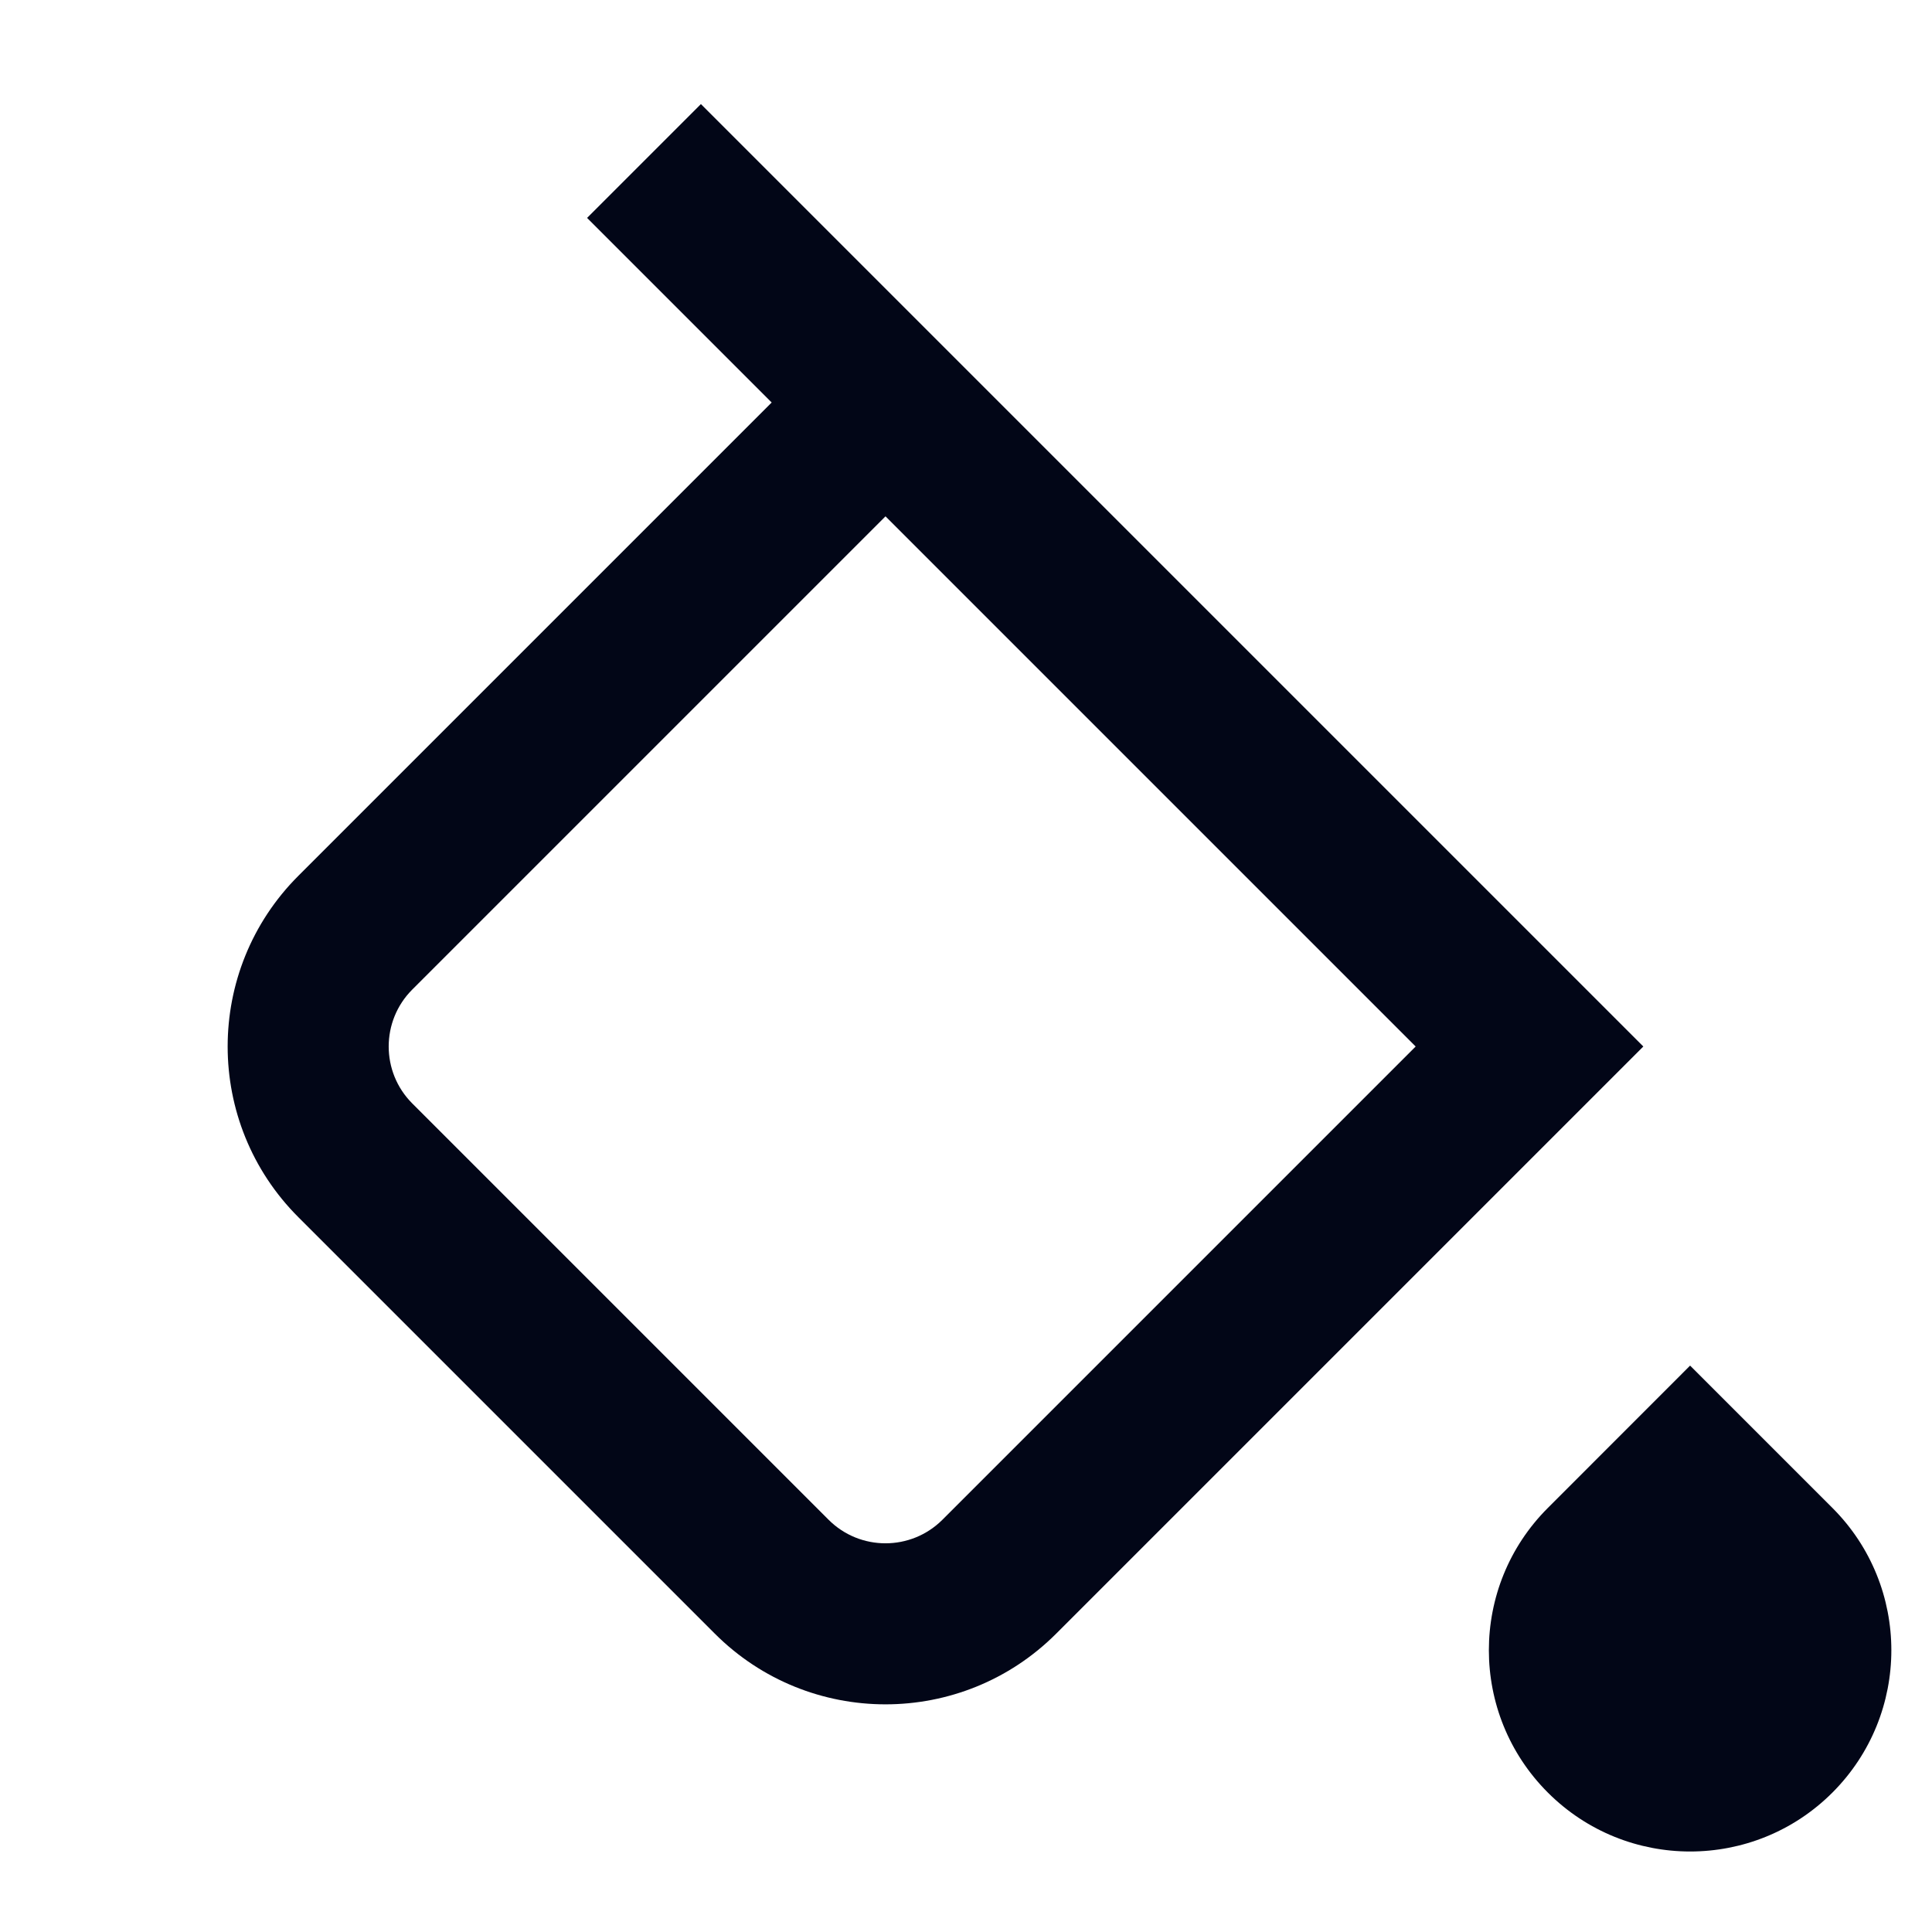 <svg width="24" height="24" viewBox="0 0 24 24" fill="none" xmlns="http://www.w3.org/2000/svg">
<path fill-rule="evenodd" clip-rule="evenodd" d="M7.293 2.707L9.586 5L3.707 10.879C2.535 12.05 2.535 13.95 3.707 15.121L8.879 20.293C10.05 21.465 11.95 21.465 13.121 20.293L20.414 13L8.707 1.293L7.293 2.707ZM5.121 12.293L11 6.414L17.586 13L11.707 18.879C11.316 19.269 10.683 19.269 10.293 18.879L5.121 13.707C4.731 13.317 4.731 12.683 5.121 12.293Z" fill="#020617"/>
<path d="M20.995 16.964L19.228 18.732C18.251 19.708 18.251 21.291 19.228 22.268C20.204 23.244 21.787 23.244 22.763 22.268C23.739 21.291 23.739 19.708 22.763 18.732L20.995 16.964Z" fill="#020617"/>
</svg>
